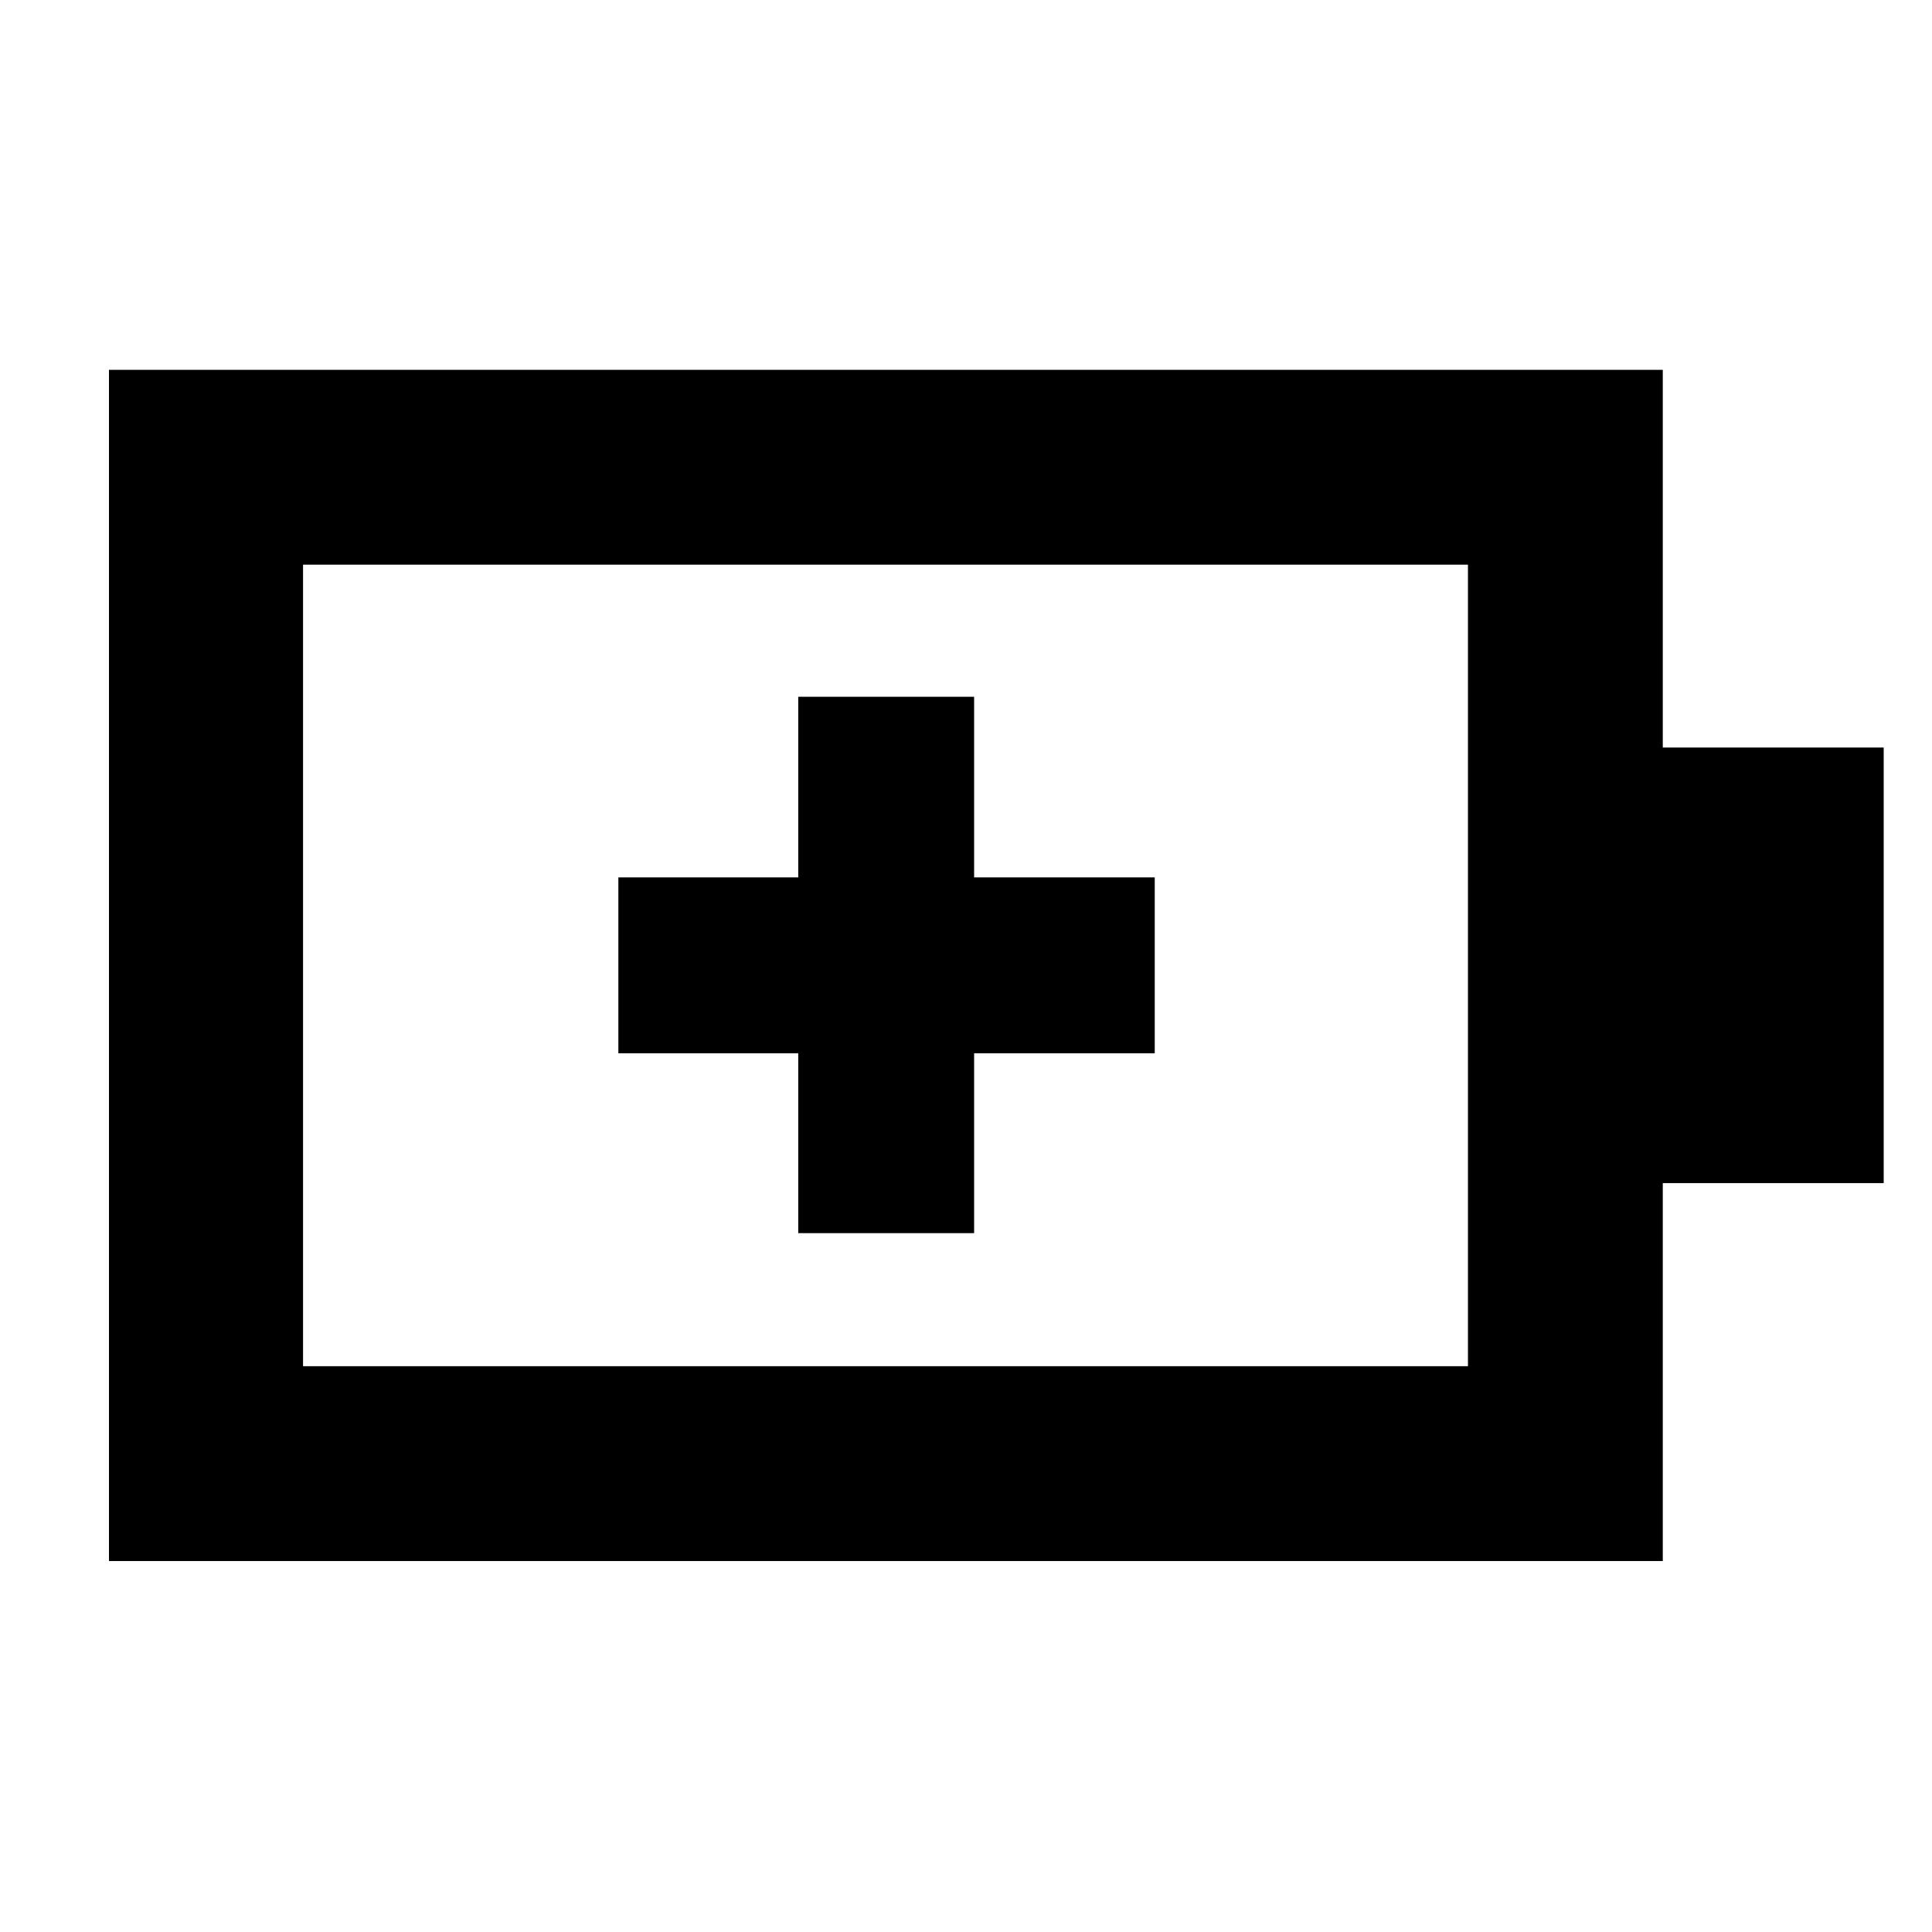 <svg xmlns="http://www.w3.org/2000/svg" height="40" viewBox="0 -960 960 960" width="40"><path d="M396.64-347.26h87.39v-89.38h89.75v-87.39h-89.75v-89.75h-87.39v89.75h-89.38v87.39h89.38v89.38Zm-246.06 66.12h578.84v-398.28H150.58v398.28Zm-96.43 96.81v-591.9h772.08v187.68H936v216.43H826.23v187.79H54.15Zm96.43-96.81v-398.28 398.28Z"/></svg>